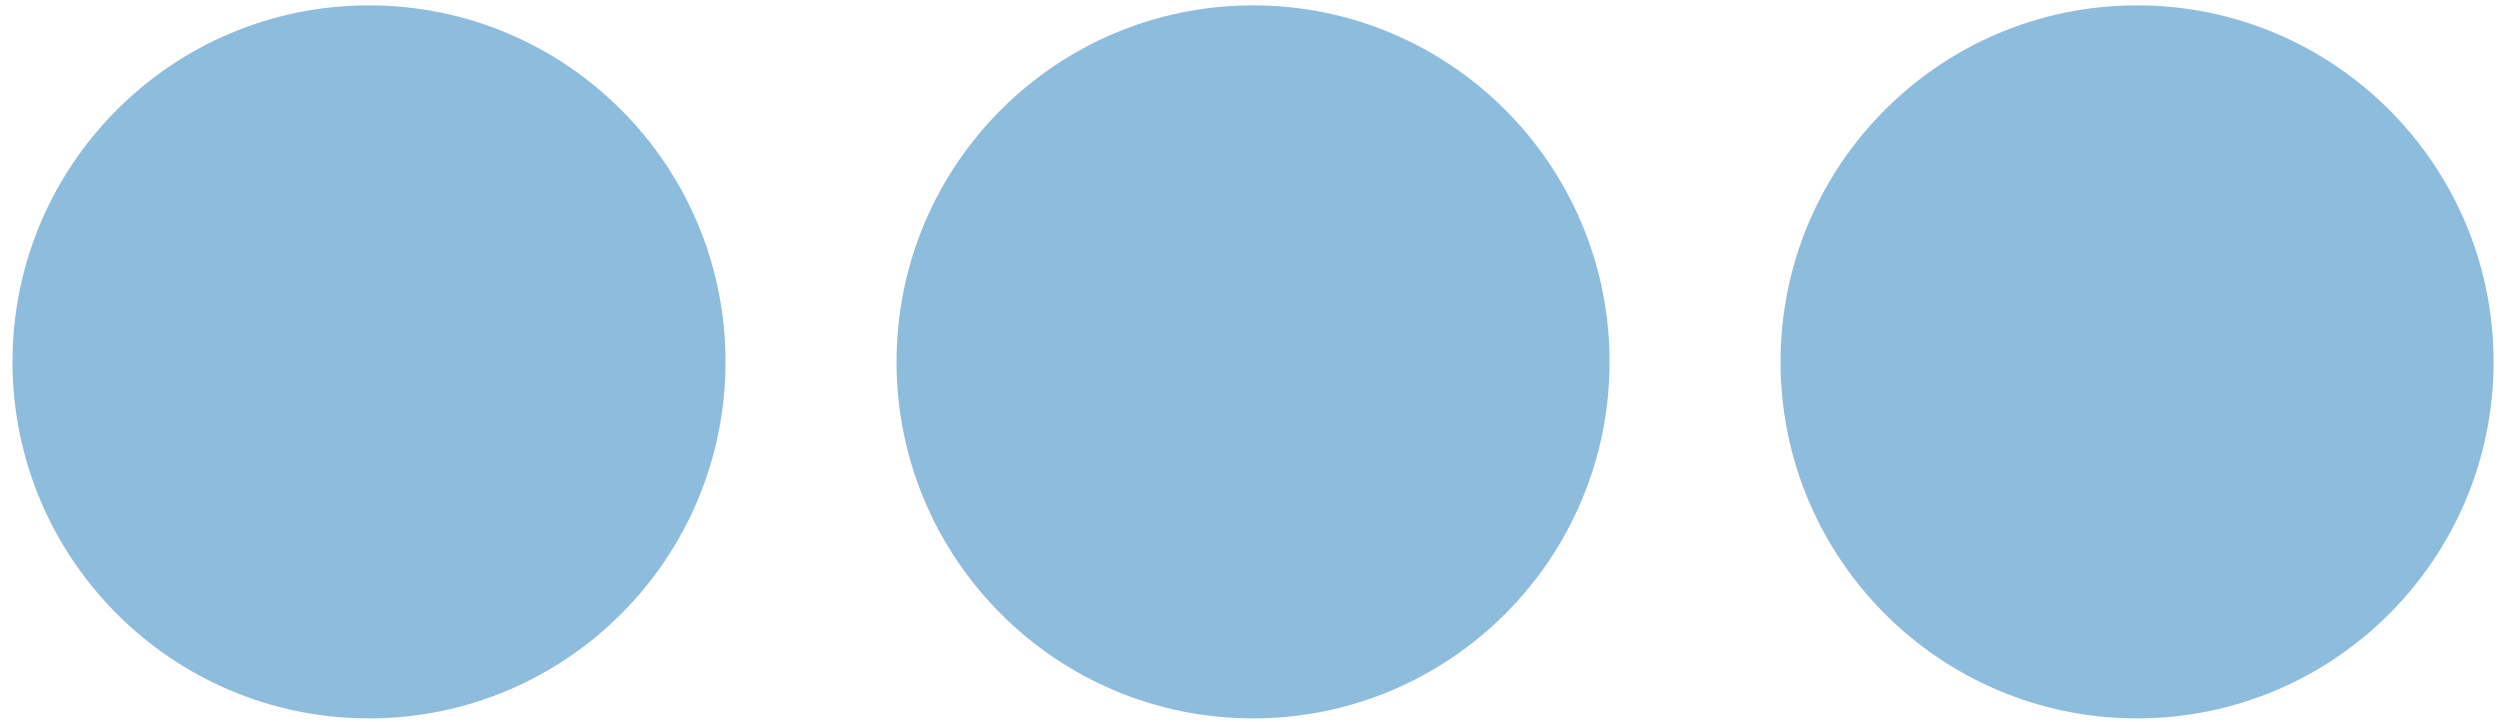 <svg width="187" height="54" viewBox="0 0 187 54" fill="none" xmlns="http://www.w3.org/2000/svg">
<circle cx="27.602" cy="27.068" r="26.667" transform="rotate(-90 27.602 27.068)" fill="#8EBCDD"/>
<circle cx="159.853" cy="27.068" r="26.667" transform="rotate(-90 159.853 27.068)" fill="#8EBCDD"/>
<circle cx="93.728" cy="27.068" r="26.667" transform="rotate(-90 93.728 27.068)" fill="#8EBCDD"/>
</svg>
